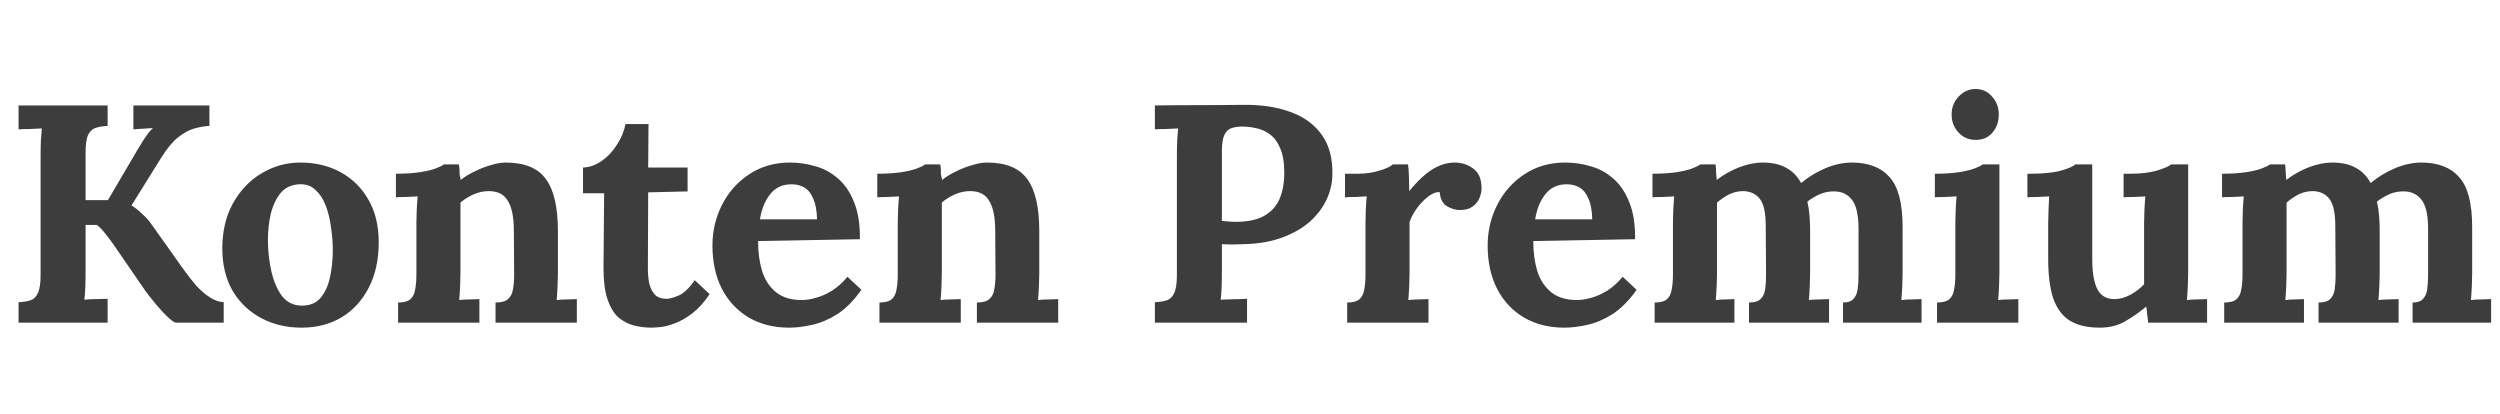 <svg width="145" height="24" viewBox="0 0 145 24" fill="none" xmlns="http://www.w3.org/2000/svg">
<path d="M1.076 18.716V17.528C1.352 17.516 1.58 17.48 1.76 17.42C1.952 17.36 2.096 17.222 2.192 17.006C2.3 16.79 2.354 16.442 2.354 15.962V9.068C2.354 8.744 2.36 8.432 2.372 8.132C2.396 7.832 2.414 7.604 2.426 7.448C2.234 7.46 1.994 7.472 1.706 7.484C1.418 7.484 1.208 7.49 1.076 7.502V6.116H6.242V7.304C5.978 7.316 5.75 7.352 5.558 7.412C5.366 7.472 5.216 7.61 5.108 7.826C5.012 8.03 4.964 8.378 4.964 8.87V11.606H6.26L7.646 9.248C7.85 8.888 8.066 8.528 8.294 8.168C8.522 7.808 8.714 7.562 8.87 7.43C8.678 7.442 8.474 7.454 8.258 7.466C8.042 7.478 7.868 7.49 7.736 7.502V6.116H12.146V7.304C11.882 7.316 11.594 7.364 11.282 7.448C10.982 7.532 10.67 7.7 10.346 7.952C10.022 8.204 9.692 8.6 9.356 9.14L7.628 11.912C7.868 12.068 8.078 12.236 8.258 12.416C8.45 12.584 8.618 12.77 8.762 12.974L10.616 15.584C10.856 15.92 11.102 16.238 11.354 16.538C11.618 16.826 11.888 17.06 12.164 17.24C12.44 17.42 12.71 17.516 12.974 17.528V18.716H10.202C10.106 18.704 9.95 18.596 9.734 18.392C9.518 18.188 9.29 17.942 9.05 17.654C8.81 17.366 8.606 17.108 8.438 16.88L6.656 14.288C6.5 14.06 6.326 13.826 6.134 13.586C5.954 13.346 5.78 13.166 5.612 13.046H4.964V15.764C4.964 16.088 4.958 16.4 4.946 16.7C4.934 17 4.916 17.228 4.892 17.384C5.084 17.36 5.324 17.348 5.612 17.348C5.912 17.336 6.122 17.33 6.242 17.33V18.716H1.076ZM17.484 19.004C16.62 19.004 15.84 18.818 15.144 18.446C14.448 18.074 13.896 17.546 13.488 16.862C13.092 16.166 12.894 15.35 12.894 14.414C12.894 13.418 13.098 12.548 13.506 11.804C13.926 11.048 14.478 10.466 15.162 10.058C15.858 9.638 16.614 9.428 17.43 9.428C18.294 9.428 19.068 9.614 19.752 9.986C20.436 10.358 20.976 10.892 21.372 11.588C21.768 12.272 21.966 13.094 21.966 14.054C21.966 15.062 21.774 15.938 21.39 16.682C21.006 17.426 20.478 18.002 19.806 18.41C19.134 18.806 18.36 19.004 17.484 19.004ZM17.556 17.726C18.036 17.714 18.396 17.546 18.636 17.222C18.888 16.898 19.062 16.49 19.158 15.998C19.254 15.506 19.302 15.008 19.302 14.504C19.302 14.06 19.266 13.61 19.194 13.154C19.134 12.698 19.032 12.284 18.888 11.912C18.744 11.54 18.546 11.24 18.294 11.012C18.054 10.784 17.754 10.676 17.394 10.688C16.926 10.7 16.554 10.868 16.278 11.192C16.014 11.516 15.822 11.924 15.702 12.416C15.594 12.896 15.54 13.4 15.54 13.928C15.54 14.54 15.606 15.14 15.738 15.728C15.87 16.316 16.08 16.802 16.368 17.186C16.668 17.558 17.064 17.738 17.556 17.726ZM23.089 18.716V17.546C23.425 17.546 23.665 17.48 23.809 17.348C23.953 17.216 24.043 17.03 24.079 16.79C24.127 16.538 24.151 16.256 24.151 15.944V12.92C24.151 12.704 24.157 12.464 24.169 12.2C24.181 11.924 24.199 11.654 24.223 11.39C24.031 11.402 23.803 11.414 23.539 11.426C23.287 11.426 23.095 11.432 22.963 11.444V10.076C23.515 10.076 23.983 10.046 24.367 9.986C24.751 9.926 25.051 9.854 25.267 9.77C25.495 9.686 25.651 9.608 25.735 9.536H26.617C26.641 9.692 26.653 9.806 26.653 9.878C26.653 9.95 26.653 10.022 26.653 10.094C26.665 10.154 26.689 10.268 26.725 10.436C26.965 10.244 27.241 10.076 27.553 9.932C27.865 9.776 28.177 9.656 28.489 9.572C28.801 9.476 29.077 9.428 29.317 9.428C30.421 9.428 31.201 9.746 31.657 10.382C32.125 11.006 32.359 12.014 32.359 13.406V15.818C32.359 15.986 32.353 16.226 32.341 16.538C32.329 16.838 32.311 17.126 32.287 17.402C32.491 17.378 32.707 17.366 32.935 17.366C33.163 17.354 33.337 17.348 33.457 17.348V18.716H28.741V17.546C29.077 17.546 29.317 17.48 29.461 17.348C29.617 17.216 29.713 17.03 29.749 16.79C29.797 16.538 29.821 16.256 29.821 15.944L29.803 13.388C29.803 12.608 29.689 12.032 29.461 11.66C29.245 11.276 28.873 11.084 28.345 11.084C28.045 11.084 27.745 11.15 27.445 11.282C27.157 11.414 26.911 11.57 26.707 11.75C26.707 11.918 26.707 12.092 26.707 12.272C26.707 12.44 26.707 12.608 26.707 12.776V15.818C26.707 15.986 26.701 16.226 26.689 16.538C26.677 16.838 26.659 17.126 26.635 17.402C26.827 17.378 27.037 17.366 27.265 17.366C27.505 17.354 27.685 17.348 27.805 17.348V18.716H23.089ZM37.811 19.004C37.451 19.004 37.103 18.962 36.767 18.878C36.443 18.794 36.143 18.638 35.867 18.41C35.603 18.17 35.393 17.822 35.237 17.366C35.081 16.91 35.003 16.304 35.003 15.548L35.039 11.21H33.815V9.716C34.187 9.704 34.547 9.578 34.895 9.338C35.243 9.098 35.537 8.786 35.777 8.402C36.029 8.018 36.197 7.616 36.281 7.196H37.613L37.595 9.716H39.881V11.102L37.595 11.156L37.577 15.584C37.577 15.86 37.601 16.136 37.649 16.412C37.709 16.676 37.817 16.898 37.973 17.078C38.129 17.246 38.357 17.33 38.657 17.33C38.825 17.33 39.053 17.27 39.341 17.15C39.641 17.03 39.959 16.73 40.295 16.25L41.159 17.06C40.835 17.54 40.499 17.912 40.151 18.176C39.803 18.44 39.467 18.632 39.143 18.752C38.831 18.872 38.555 18.944 38.315 18.968C38.075 18.992 37.907 19.004 37.811 19.004ZM45.769 19.004C44.892 19.004 44.118 18.812 43.447 18.428C42.775 18.032 42.252 17.48 41.88 16.772C41.508 16.052 41.322 15.206 41.322 14.234C41.322 13.394 41.508 12.608 41.88 11.876C42.252 11.144 42.775 10.556 43.447 10.112C44.13 9.656 44.922 9.428 45.822 9.428C46.327 9.428 46.819 9.5 47.298 9.644C47.779 9.776 48.211 10.01 48.594 10.346C48.99 10.682 49.303 11.138 49.531 11.714C49.77 12.29 49.885 13.01 49.873 13.874L43.968 13.982C43.968 14.63 44.047 15.212 44.203 15.728C44.37 16.244 44.641 16.652 45.013 16.952C45.385 17.252 45.883 17.402 46.507 17.402C46.746 17.402 47.017 17.36 47.316 17.276C47.629 17.192 47.941 17.054 48.252 16.862C48.577 16.658 48.877 16.388 49.153 16.052L49.962 16.808C49.531 17.42 49.069 17.888 48.577 18.212C48.084 18.524 47.593 18.734 47.1 18.842C46.62 18.95 46.176 19.004 45.769 19.004ZM44.077 12.722H47.389C47.377 12.218 47.304 11.822 47.172 11.534C47.053 11.234 46.885 11.018 46.669 10.886C46.453 10.754 46.2 10.688 45.913 10.688C45.385 10.688 44.971 10.88 44.67 11.264C44.37 11.636 44.172 12.122 44.077 12.722ZM51.008 18.716V17.546C51.344 17.546 51.584 17.48 51.728 17.348C51.872 17.216 51.962 17.03 51.998 16.79C52.046 16.538 52.07 16.256 52.07 15.944V12.92C52.07 12.704 52.076 12.464 52.088 12.2C52.1 11.924 52.118 11.654 52.142 11.39C51.95 11.402 51.722 11.414 51.458 11.426C51.206 11.426 51.014 11.432 50.882 11.444V10.076C51.434 10.076 51.902 10.046 52.286 9.986C52.67 9.926 52.97 9.854 53.186 9.77C53.414 9.686 53.57 9.608 53.654 9.536H54.536C54.56 9.692 54.572 9.806 54.572 9.878C54.572 9.95 54.572 10.022 54.572 10.094C54.584 10.154 54.608 10.268 54.644 10.436C54.884 10.244 55.16 10.076 55.472 9.932C55.784 9.776 56.096 9.656 56.408 9.572C56.72 9.476 56.996 9.428 57.236 9.428C58.34 9.428 59.12 9.746 59.576 10.382C60.044 11.006 60.278 12.014 60.278 13.406V15.818C60.278 15.986 60.272 16.226 60.26 16.538C60.248 16.838 60.23 17.126 60.206 17.402C60.41 17.378 60.626 17.366 60.854 17.366C61.082 17.354 61.256 17.348 61.376 17.348V18.716H56.66V17.546C56.996 17.546 57.236 17.48 57.38 17.348C57.536 17.216 57.632 17.03 57.668 16.79C57.716 16.538 57.74 16.256 57.74 15.944L57.722 13.388C57.722 12.608 57.608 12.032 57.38 11.66C57.164 11.276 56.792 11.084 56.264 11.084C55.964 11.084 55.664 11.15 55.364 11.282C55.076 11.414 54.83 11.57 54.626 11.75C54.626 11.918 54.626 12.092 54.626 12.272C54.626 12.44 54.626 12.608 54.626 12.776V15.818C54.626 15.986 54.62 16.226 54.608 16.538C54.596 16.838 54.578 17.126 54.554 17.402C54.746 17.378 54.956 17.366 55.184 17.366C55.424 17.354 55.604 17.348 55.724 17.348V18.716H51.008ZM66.982 17.528C67.258 17.516 67.486 17.48 67.666 17.42C67.858 17.36 68.002 17.222 68.098 17.006C68.206 16.79 68.26 16.442 68.26 15.962V9.068C68.26 8.744 68.266 8.432 68.278 8.132C68.302 7.832 68.32 7.604 68.332 7.448C68.14 7.46 67.9 7.472 67.612 7.484C67.324 7.484 67.114 7.49 66.982 7.502V6.116C67.834 6.104 68.686 6.098 69.538 6.098C70.39 6.098 71.242 6.092 72.094 6.08C73.15 6.068 74.068 6.206 74.848 6.494C75.64 6.782 76.246 7.226 76.666 7.826C77.098 8.426 77.302 9.206 77.278 10.166C77.266 10.646 77.152 11.12 76.936 11.588C76.72 12.044 76.402 12.464 75.982 12.848C75.562 13.22 75.034 13.526 74.398 13.766C73.762 14.006 73.018 14.138 72.166 14.162C71.902 14.174 71.668 14.18 71.464 14.18C71.272 14.18 71.074 14.174 70.87 14.162V15.746C70.87 16.082 70.864 16.4 70.852 16.7C70.84 17 70.822 17.228 70.798 17.384C70.93 17.372 71.098 17.366 71.302 17.366C71.506 17.354 71.704 17.348 71.896 17.348C72.1 17.336 72.244 17.33 72.328 17.33V18.716H66.982V17.528ZM70.87 12.812C71.002 12.824 71.134 12.836 71.266 12.848C71.398 12.86 71.536 12.866 71.68 12.866C72.34 12.866 72.874 12.758 73.282 12.542C73.702 12.314 74.008 11.99 74.2 11.57C74.392 11.138 74.488 10.616 74.488 10.004C74.488 9.404 74.404 8.924 74.236 8.564C74.08 8.204 73.876 7.94 73.624 7.772C73.372 7.592 73.108 7.478 72.832 7.43C72.556 7.37 72.304 7.34 72.076 7.34C71.824 7.34 71.608 7.37 71.428 7.43C71.248 7.49 71.11 7.622 71.014 7.826C70.918 8.03 70.87 8.342 70.87 8.762V12.812ZM78.136 17.546C78.472 17.546 78.712 17.48 78.856 17.348C79 17.216 79.09 17.03 79.126 16.79C79.174 16.538 79.198 16.256 79.198 15.944V12.92C79.198 12.704 79.204 12.464 79.216 12.2C79.228 11.924 79.246 11.654 79.27 11.39C79.078 11.402 78.85 11.414 78.586 11.426C78.334 11.426 78.142 11.432 78.01 11.444V10.076H78.73C79.198 10.076 79.624 10.016 80.008 9.896C80.404 9.776 80.662 9.656 80.782 9.536H81.664C81.688 9.656 81.706 9.884 81.718 10.22C81.73 10.544 81.736 10.832 81.736 11.084C82.06 10.688 82.366 10.37 82.654 10.13C82.942 9.89 83.224 9.716 83.5 9.608C83.788 9.488 84.076 9.428 84.364 9.428C84.784 9.428 85.15 9.548 85.462 9.788C85.774 10.016 85.93 10.394 85.93 10.922C85.93 11.102 85.888 11.294 85.804 11.498C85.72 11.69 85.588 11.852 85.408 11.984C85.228 12.116 84.982 12.182 84.67 12.182C84.43 12.182 84.184 12.11 83.932 11.966C83.68 11.822 83.536 11.546 83.5 11.138C83.26 11.138 83.02 11.24 82.78 11.444C82.54 11.636 82.324 11.87 82.132 12.146C81.952 12.41 81.826 12.656 81.754 12.884V15.818C81.754 15.986 81.748 16.226 81.736 16.538C81.724 16.838 81.706 17.126 81.682 17.402C81.874 17.378 82.084 17.366 82.312 17.366C82.552 17.354 82.732 17.348 82.852 17.348V18.716H78.136V17.546ZM90.73 19.004C89.854 19.004 89.08 18.812 88.408 18.428C87.736 18.032 87.214 17.48 86.842 16.772C86.47 16.052 86.284 15.206 86.284 14.234C86.284 13.394 86.47 12.608 86.842 11.876C87.214 11.144 87.736 10.556 88.408 10.112C89.092 9.656 89.884 9.428 90.784 9.428C91.288 9.428 91.78 9.5 92.26 9.644C92.74 9.776 93.172 10.01 93.556 10.346C93.952 10.682 94.264 11.138 94.492 11.714C94.732 12.29 94.846 13.01 94.834 13.874L88.93 13.982C88.93 14.63 89.008 15.212 89.164 15.728C89.332 16.244 89.602 16.652 89.974 16.952C90.346 17.252 90.844 17.402 91.468 17.402C91.708 17.402 91.978 17.36 92.278 17.276C92.59 17.192 92.902 17.054 93.214 16.862C93.538 16.658 93.838 16.388 94.114 16.052L94.924 16.808C94.492 17.42 94.03 17.888 93.538 18.212C93.046 18.524 92.554 18.734 92.062 18.842C91.582 18.95 91.138 19.004 90.73 19.004ZM89.038 12.722H92.35C92.338 12.218 92.266 11.822 92.134 11.534C92.014 11.234 91.846 11.018 91.63 10.886C91.414 10.754 91.162 10.688 90.874 10.688C90.346 10.688 89.932 10.88 89.632 11.264C89.332 11.636 89.134 12.122 89.038 12.722ZM95.969 18.716V17.546C96.305 17.546 96.545 17.48 96.689 17.348C96.833 17.216 96.923 17.03 96.959 16.79C97.007 16.538 97.031 16.256 97.031 15.944V12.92C97.031 12.704 97.037 12.464 97.049 12.2C97.061 11.924 97.079 11.654 97.103 11.39C96.911 11.402 96.683 11.414 96.419 11.426C96.167 11.426 95.975 11.432 95.843 11.444V10.076C96.395 10.076 96.863 10.046 97.247 9.986C97.631 9.926 97.931 9.854 98.147 9.77C98.375 9.686 98.531 9.608 98.615 9.536H99.497C99.521 9.656 99.533 9.806 99.533 9.986C99.545 10.166 99.557 10.316 99.569 10.436C99.977 10.124 100.415 9.878 100.883 9.698C101.363 9.518 101.813 9.428 102.233 9.428C102.785 9.428 103.241 9.53 103.601 9.734C103.961 9.926 104.249 10.22 104.465 10.616C104.897 10.256 105.371 9.968 105.887 9.752C106.415 9.536 106.919 9.428 107.399 9.428C108.371 9.428 109.103 9.71 109.595 10.274C110.099 10.826 110.351 11.792 110.351 13.172V15.818C110.351 15.986 110.345 16.226 110.333 16.538C110.321 16.838 110.303 17.126 110.279 17.402C110.471 17.378 110.681 17.366 110.909 17.366C111.149 17.354 111.329 17.348 111.449 17.348V18.716H106.895V17.546C107.171 17.546 107.369 17.48 107.489 17.348C107.621 17.216 107.705 17.03 107.741 16.79C107.777 16.538 107.795 16.256 107.795 15.944V13.19C107.783 12.41 107.651 11.87 107.399 11.57C107.159 11.27 106.835 11.114 106.427 11.102C106.115 11.09 105.821 11.144 105.545 11.264C105.281 11.384 105.041 11.528 104.825 11.696C104.885 11.936 104.927 12.2 104.951 12.488C104.975 12.776 104.987 13.082 104.987 13.406C104.987 13.814 104.987 14.216 104.987 14.612C104.987 15.008 104.987 15.41 104.987 15.818C104.987 15.986 104.981 16.226 104.969 16.538C104.957 16.838 104.939 17.126 104.915 17.402C105.107 17.378 105.317 17.366 105.545 17.366C105.773 17.354 105.953 17.348 106.085 17.348V18.716H101.441V17.546C101.753 17.546 101.975 17.48 102.107 17.348C102.251 17.216 102.341 17.03 102.377 16.79C102.413 16.538 102.431 16.256 102.431 15.944L102.413 13.136C102.413 12.356 102.299 11.822 102.071 11.534C101.843 11.246 101.525 11.096 101.117 11.084C100.817 11.084 100.535 11.15 100.271 11.282C100.019 11.414 99.791 11.57 99.587 11.75C99.587 11.906 99.587 12.056 99.587 12.2C99.587 12.344 99.587 12.494 99.587 12.65V15.818C99.587 15.986 99.581 16.226 99.569 16.538C99.557 16.838 99.539 17.126 99.515 17.402C99.707 17.378 99.905 17.366 100.109 17.366C100.313 17.354 100.475 17.348 100.595 17.348V18.716H95.969ZM112.348 17.546C112.684 17.546 112.924 17.48 113.068 17.348C113.212 17.216 113.302 17.03 113.338 16.79C113.386 16.538 113.41 16.256 113.41 15.944V12.956C113.41 12.74 113.416 12.494 113.428 12.218C113.44 11.93 113.458 11.654 113.482 11.39C113.29 11.402 113.062 11.414 112.798 11.426C112.546 11.426 112.354 11.432 112.222 11.444V10.076C112.774 10.076 113.242 10.046 113.626 9.986C114.01 9.926 114.31 9.854 114.526 9.77C114.754 9.686 114.91 9.608 114.994 9.536H115.966V15.818C115.966 15.986 115.96 16.226 115.948 16.538C115.936 16.838 115.918 17.126 115.894 17.402C116.086 17.378 116.296 17.366 116.524 17.366C116.764 17.354 116.944 17.348 117.064 17.348V18.716H112.348V17.546ZM114.598 8.114C114.19 8.114 113.854 7.97 113.59 7.682C113.326 7.394 113.194 7.046 113.194 6.638C113.194 6.23 113.332 5.882 113.608 5.594C113.884 5.306 114.208 5.162 114.58 5.162C114.964 5.162 115.282 5.306 115.534 5.594C115.798 5.882 115.93 6.23 115.93 6.638C115.93 7.046 115.81 7.394 115.57 7.682C115.33 7.97 115.006 8.114 114.598 8.114ZM121.783 19.004C121.063 19.004 120.481 18.866 120.037 18.59C119.605 18.314 119.287 17.882 119.083 17.294C118.891 16.706 118.795 15.95 118.795 15.026V12.956C118.795 12.74 118.801 12.494 118.813 12.218C118.825 11.93 118.837 11.654 118.849 11.39C118.657 11.402 118.429 11.414 118.165 11.426C117.913 11.426 117.721 11.432 117.589 11.444V10.076H117.769C118.513 10.076 119.101 10.016 119.533 9.896C119.965 9.776 120.241 9.656 120.361 9.536H121.351V15.044C121.351 15.824 121.453 16.406 121.657 16.79C121.861 17.162 122.185 17.348 122.629 17.348C122.941 17.348 123.253 17.264 123.565 17.096C123.889 16.916 124.153 16.712 124.357 16.484V12.956C124.357 12.74 124.363 12.494 124.375 12.218C124.387 11.93 124.405 11.654 124.429 11.39C124.237 11.402 124.009 11.414 123.745 11.426C123.493 11.426 123.301 11.432 123.169 11.444V10.076H123.601C124.165 10.076 124.663 10.016 125.095 9.896C125.527 9.764 125.803 9.644 125.923 9.536H126.913V15.818C126.913 15.986 126.907 16.226 126.895 16.538C126.883 16.838 126.865 17.126 126.841 17.402C127.033 17.378 127.243 17.366 127.471 17.366C127.711 17.354 127.891 17.348 128.011 17.348V18.716H124.591C124.579 18.56 124.561 18.404 124.537 18.248C124.525 18.092 124.507 17.936 124.483 17.78C124.111 18.092 123.709 18.374 123.277 18.626C122.857 18.878 122.359 19.004 121.783 19.004ZM129.004 18.716V17.546C129.34 17.546 129.58 17.48 129.724 17.348C129.868 17.216 129.958 17.03 129.994 16.79C130.042 16.538 130.066 16.256 130.066 15.944V12.92C130.066 12.704 130.072 12.464 130.084 12.2C130.096 11.924 130.114 11.654 130.138 11.39C129.946 11.402 129.718 11.414 129.454 11.426C129.202 11.426 129.01 11.432 128.878 11.444V10.076C129.43 10.076 129.898 10.046 130.282 9.986C130.666 9.926 130.966 9.854 131.182 9.77C131.41 9.686 131.566 9.608 131.65 9.536H132.532C132.556 9.656 132.568 9.806 132.568 9.986C132.58 10.166 132.592 10.316 132.604 10.436C133.012 10.124 133.45 9.878 133.918 9.698C134.398 9.518 134.848 9.428 135.268 9.428C135.82 9.428 136.276 9.53 136.636 9.734C136.996 9.926 137.284 10.22 137.5 10.616C137.932 10.256 138.406 9.968 138.922 9.752C139.45 9.536 139.954 9.428 140.434 9.428C141.406 9.428 142.138 9.71 142.63 10.274C143.134 10.826 143.386 11.792 143.386 13.172V15.818C143.386 15.986 143.38 16.226 143.368 16.538C143.356 16.838 143.338 17.126 143.314 17.402C143.506 17.378 143.716 17.366 143.944 17.366C144.184 17.354 144.364 17.348 144.484 17.348V18.716H139.93V17.546C140.206 17.546 140.404 17.48 140.524 17.348C140.656 17.216 140.74 17.03 140.776 16.79C140.812 16.538 140.83 16.256 140.83 15.944V13.19C140.818 12.41 140.686 11.87 140.434 11.57C140.194 11.27 139.87 11.114 139.462 11.102C139.15 11.09 138.856 11.144 138.58 11.264C138.316 11.384 138.076 11.528 137.86 11.696C137.92 11.936 137.962 12.2 137.986 12.488C138.01 12.776 138.022 13.082 138.022 13.406C138.022 13.814 138.022 14.216 138.022 14.612C138.022 15.008 138.022 15.41 138.022 15.818C138.022 15.986 138.016 16.226 138.004 16.538C137.992 16.838 137.974 17.126 137.95 17.402C138.142 17.378 138.352 17.366 138.58 17.366C138.808 17.354 138.988 17.348 139.12 17.348V18.716H134.476V17.546C134.788 17.546 135.01 17.48 135.142 17.348C135.286 17.216 135.376 17.03 135.412 16.79C135.448 16.538 135.466 16.256 135.466 15.944L135.448 13.136C135.448 12.356 135.334 11.822 135.106 11.534C134.878 11.246 134.56 11.096 134.152 11.084C133.852 11.084 133.57 11.15 133.306 11.282C133.054 11.414 132.826 11.57 132.622 11.75C132.622 11.906 132.622 12.056 132.622 12.2C132.622 12.344 132.622 12.494 132.622 12.65V15.818C132.622 15.986 132.616 16.226 132.604 16.538C132.592 16.838 132.574 17.126 132.55 17.402C132.742 17.378 132.94 17.366 133.144 17.366C133.348 17.354 133.51 17.348 133.63 17.348V18.716H129.004Z" fill="#3D3D3D"/>
</svg>

